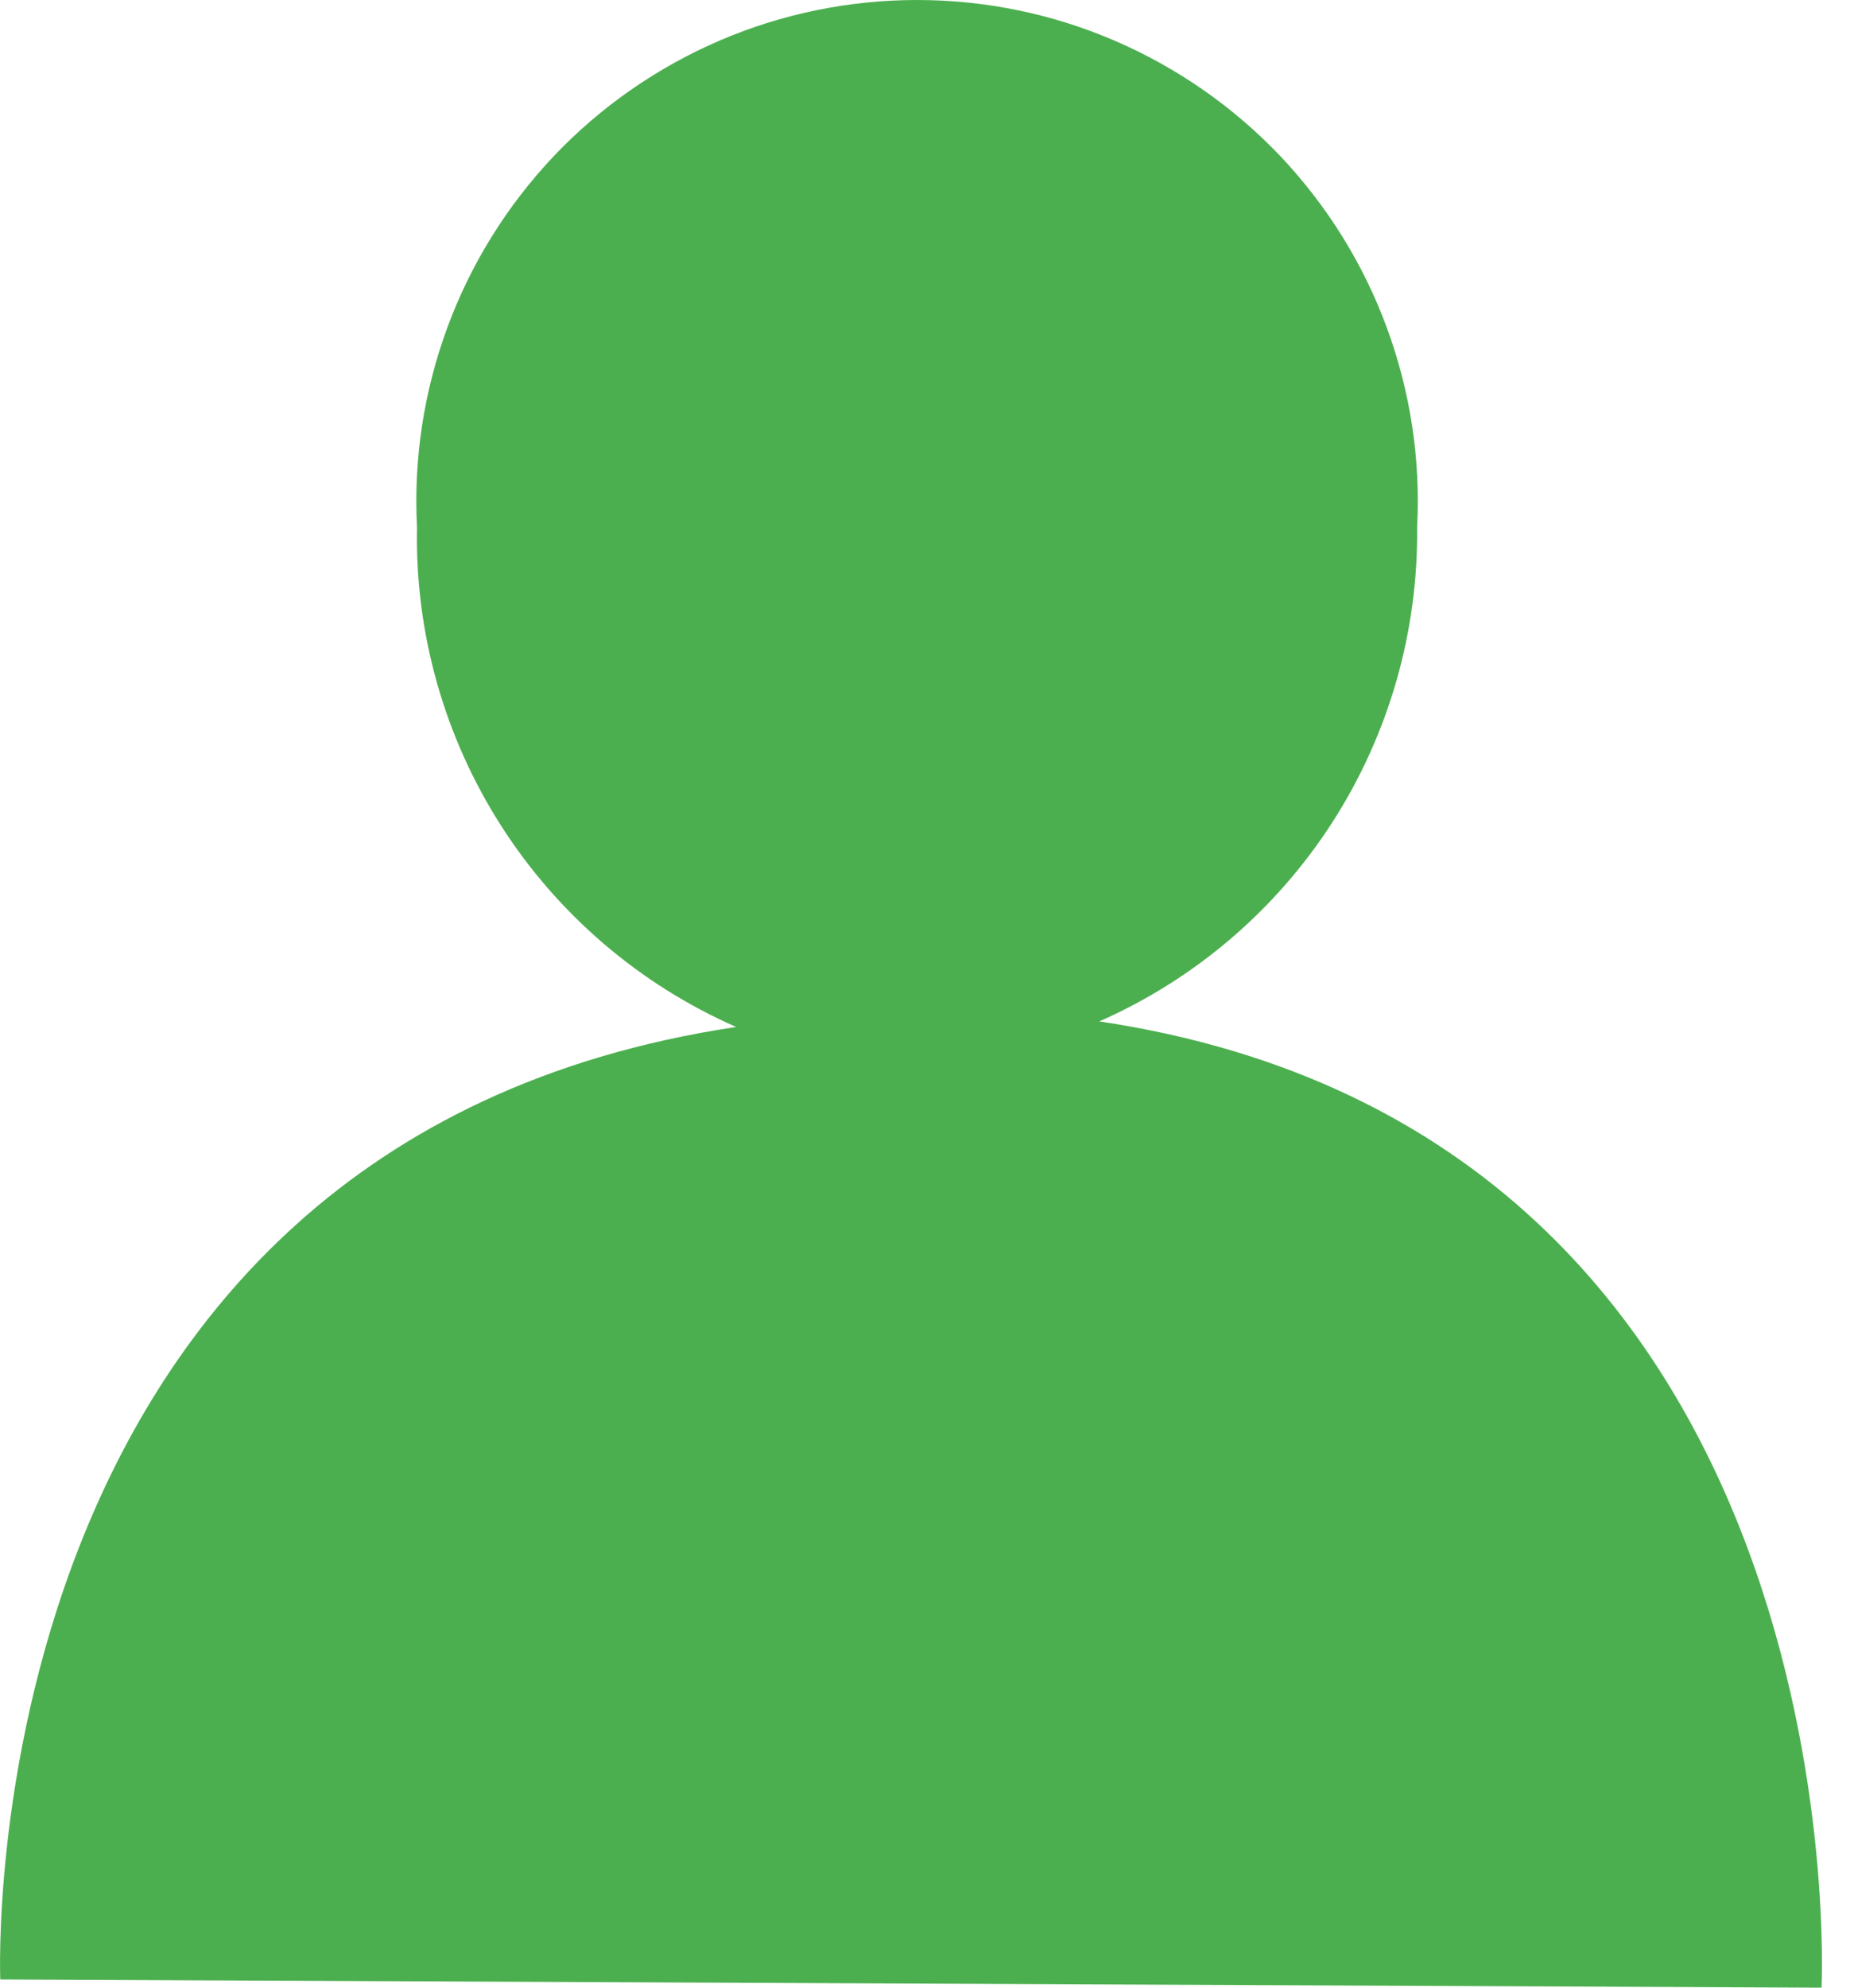 <svg width="14" height="15" viewBox="0 0 14 15" fill="none" xmlns="http://www.w3.org/2000/svg">
<path d="M8.301 7.708C9.023 7.39 9.635 6.867 10.062 6.204C10.488 5.541 10.71 4.767 10.701 3.979C10.728 3.467 10.65 2.954 10.472 2.472C10.295 1.991 10.021 1.551 9.668 1.178C9.314 0.806 8.889 0.51 8.417 0.307C7.946 0.104 7.438 0 6.925 0C6.412 0 5.904 0.104 5.432 0.307C4.961 0.51 4.535 0.806 4.182 1.178C3.829 1.551 3.555 1.991 3.378 2.472C3.2 2.954 3.122 3.467 3.149 3.979C3.133 4.775 3.354 5.559 3.783 6.23C4.212 6.901 4.83 7.43 5.559 7.75C-0.258 8.622 0.002 14.938 0.002 14.938L13.755 15C13.755 15 14.077 8.57 8.301 7.708Z" fill="#4CAF4F"/>
</svg>

